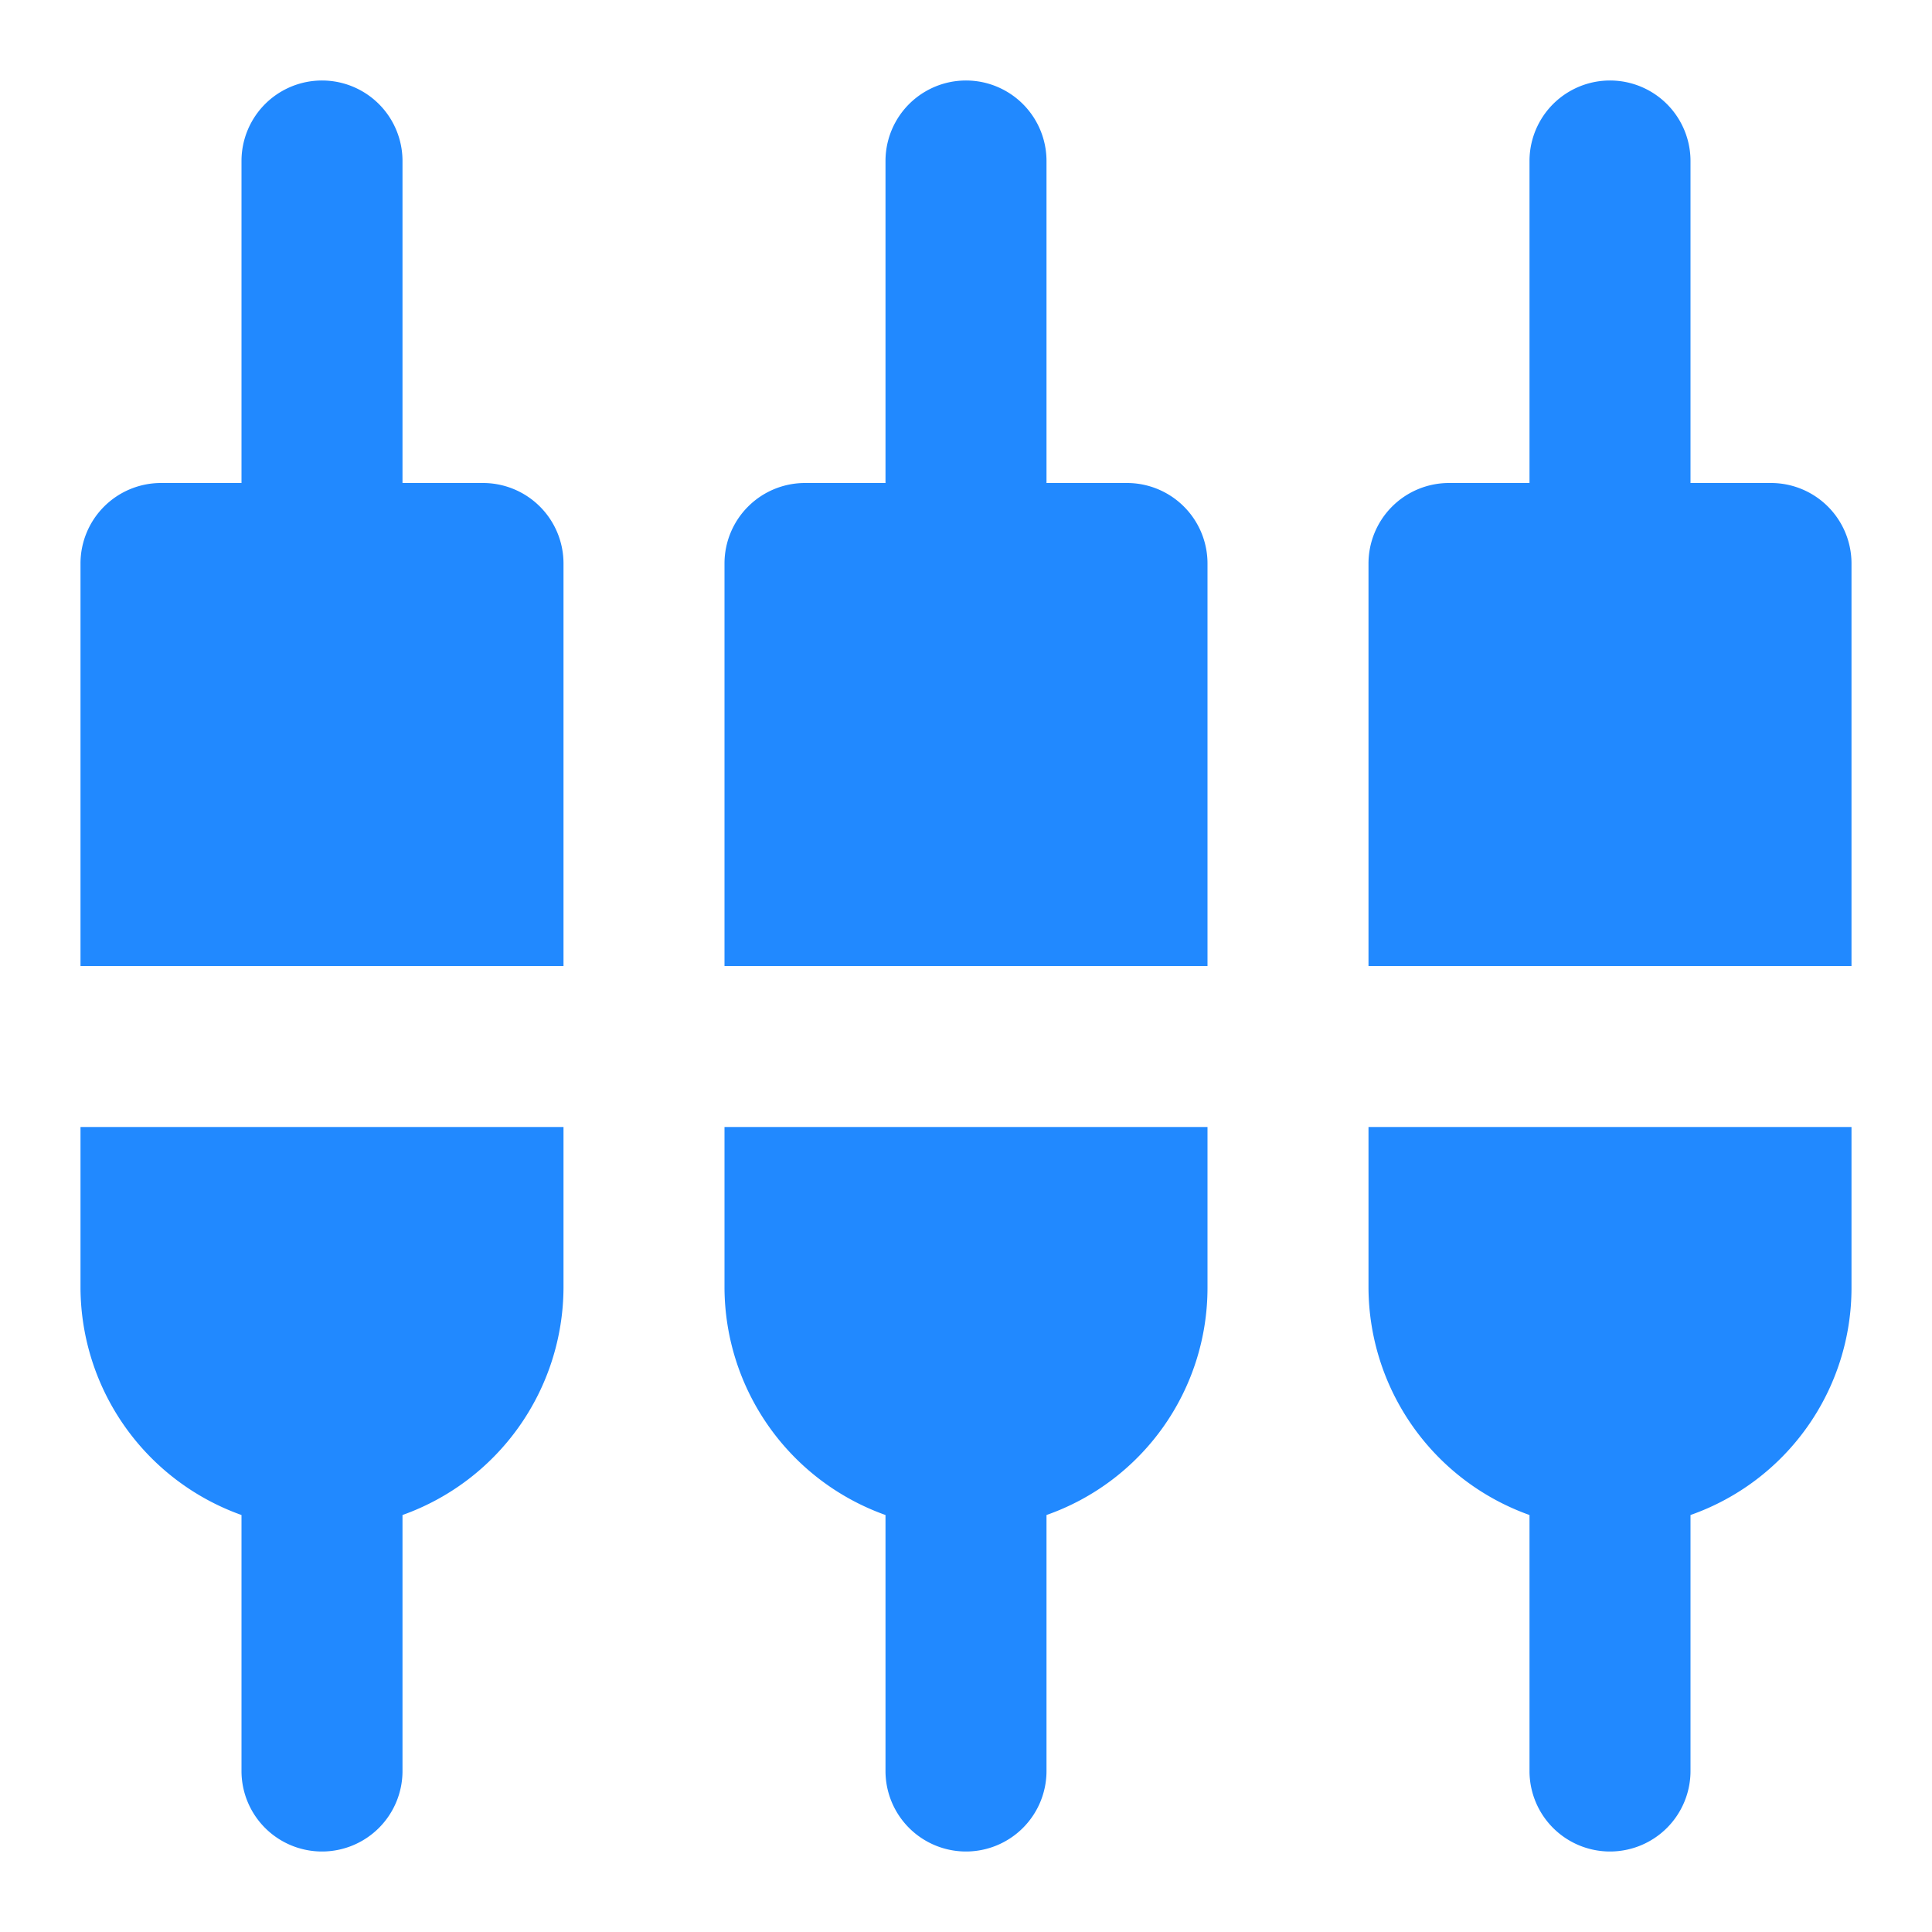 <svg id="구성_요소_63_1" data-name="구성 요소 63 – 1" xmlns="http://www.w3.org/2000/svg" width="24" height="24" viewBox="0 0 24 24">
  <rect id="사각형_675" data-name="사각형 675" width="24" height="24" fill="none"/>
  <path id="패스_926" data-name="패스 926" d="M5,2A1,1,0,0,0,3,2V6H2A1,1,0,0,0,1,7v5H7V7A1,1,0,0,0,6,6H5ZM9,16a3.01,3.01,0,0,0,2,2.82V22a1,1,0,0,0,1,1h0a1,1,0,0,0,1-1V18.82A2.991,2.991,0,0,0,15,16V14H9ZM1,16a3.01,3.01,0,0,0,2,2.82V22a1,1,0,0,0,1,1H4a1,1,0,0,0,1-1V18.82A3.01,3.01,0,0,0,7,16V14H1ZM21,6V2a1,1,0,0,0-2,0V6H18a1,1,0,0,0-1,1v5h6V7a1,1,0,0,0-1-1ZM13,2a1,1,0,0,0-2,0V6H10A1,1,0,0,0,9,7v5h6V7a1,1,0,0,0-1-1H13Zm4,14a3.01,3.01,0,0,0,2,2.82V22a1,1,0,0,0,1,1h0a1,1,0,0,0,1-1V18.82A2.991,2.991,0,0,0,23,16V14H17Z" fill="#2189ff"/>
</svg>
